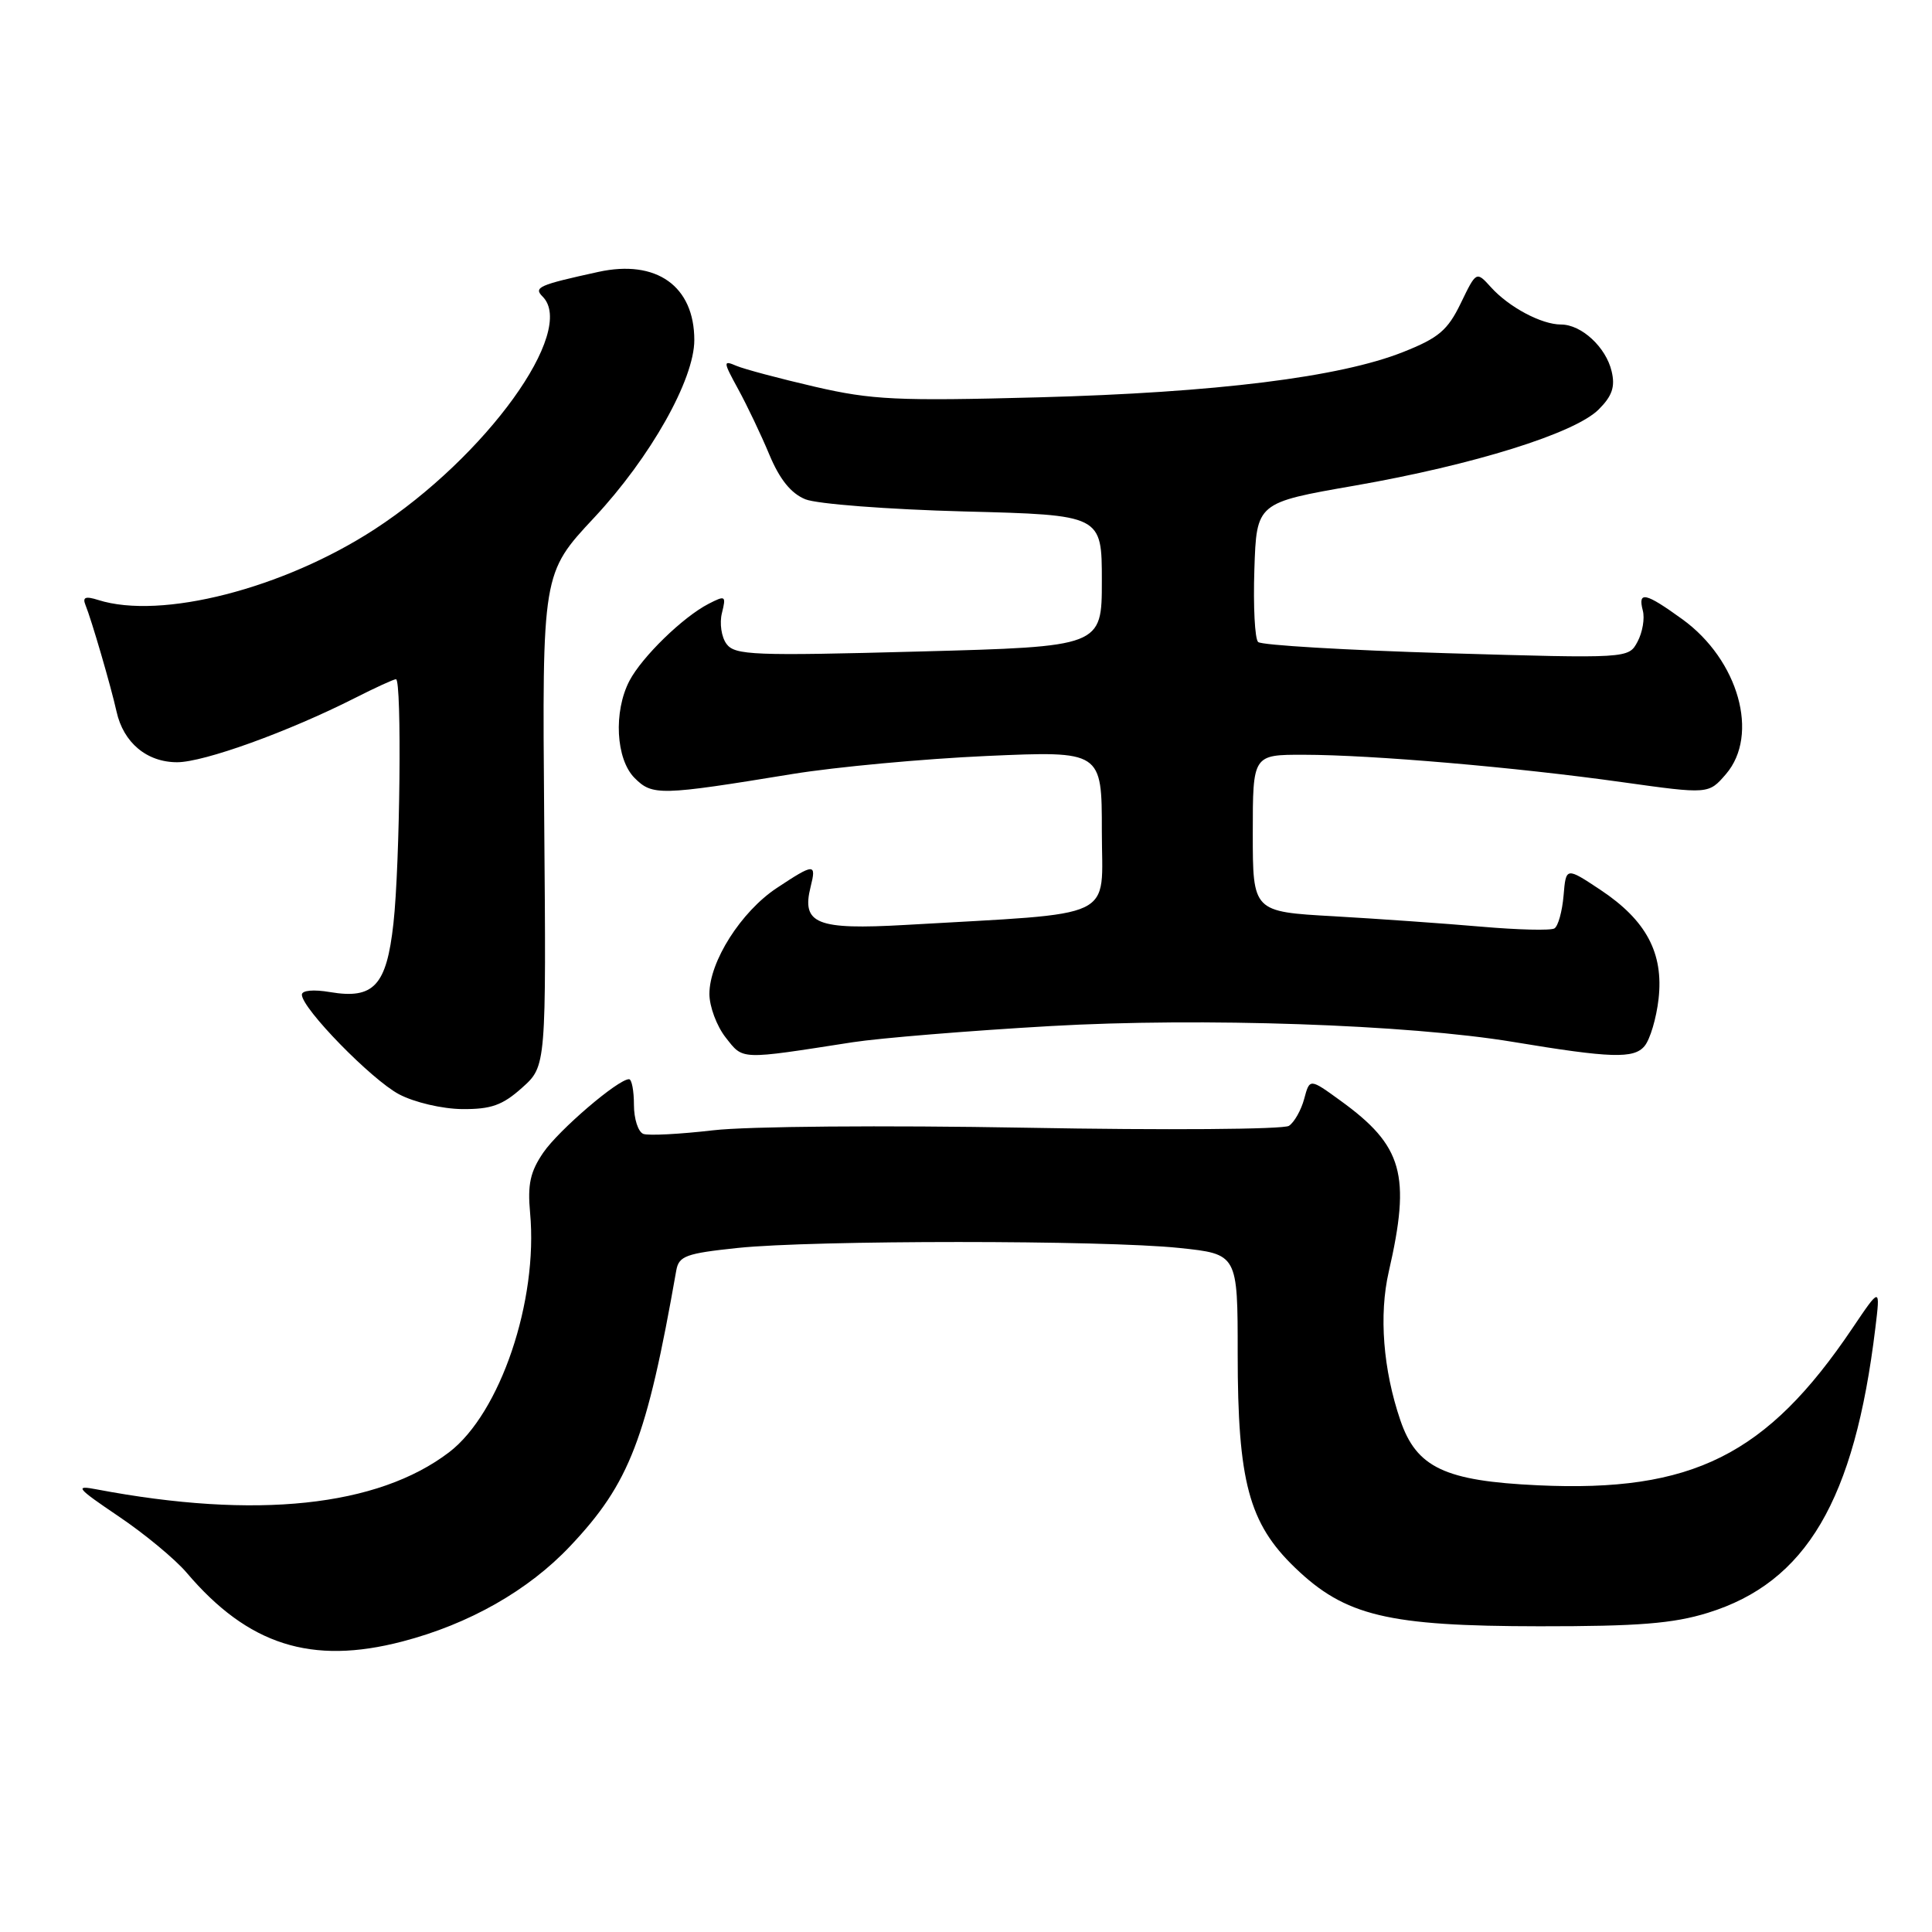 <?xml version="1.0" encoding="UTF-8" standalone="no"?>
<!DOCTYPE svg PUBLIC "-//W3C//DTD SVG 1.1//EN" "http://www.w3.org/Graphics/SVG/1.1/DTD/svg11.dtd" >
<svg xmlns="http://www.w3.org/2000/svg" xmlns:xlink="http://www.w3.org/1999/xlink" version="1.1" viewBox="0 0 256 256">
 <g >
 <path fill="currentColor"
d=" M 53.30 217.51 C 62.15 215.21 70.02 210.74 75.56 204.86 C 83.43 196.53 85.69 190.65 89.61 168.34 C 89.95 166.42 90.90 166.08 97.75 165.36 C 107.77 164.31 146.23 164.31 156.25 165.36 C 164.00 166.17 164.00 166.17 164.00 179.40 C 164.00 196.31 165.48 201.84 171.59 207.72 C 178.25 214.13 183.86 215.47 204.00 215.49 C 217.06 215.50 221.71 215.13 226.29 213.71 C 239.33 209.68 245.73 198.81 248.49 176.00 C 249.16 170.50 249.16 170.50 245.45 176.00 C 234.11 192.83 224.25 197.76 203.80 196.81 C 191.45 196.24 187.69 194.47 185.55 188.18 C 183.27 181.49 182.70 174.24 184.02 168.50 C 186.97 155.65 185.89 151.83 177.63 145.85 C 173.54 142.88 173.54 142.88 172.81 145.61 C 172.41 147.10 171.50 148.71 170.79 149.18 C 170.08 149.65 154.43 149.77 136.00 149.43 C 117.12 149.09 99.01 149.24 94.50 149.77 C 90.10 150.28 85.94 150.50 85.25 150.25 C 84.56 149.99 84.00 148.26 84.00 146.39 C 84.00 144.53 83.71 143.00 83.35 143.00 C 81.90 143.00 74.07 149.71 72.00 152.71 C 70.26 155.25 69.89 156.93 70.24 160.71 C 71.32 172.37 66.28 187.26 59.51 192.43 C 50.04 199.65 33.93 201.35 12.81 197.35 C 9.83 196.78 10.12 197.14 15.74 200.94 C 19.17 203.25 23.22 206.61 24.74 208.40 C 32.87 217.97 41.26 220.65 53.30 217.51 Z  M 69.18 144.13 C 72.38 141.27 72.38 141.27 72.11 108.61 C 71.84 75.96 71.84 75.96 78.74 68.58 C 86.19 60.60 92.00 50.29 92.00 45.06 C 92.00 37.91 86.98 34.34 79.28 36.03 C 71.38 37.76 70.67 38.07 71.90 39.30 C 76.44 43.84 64.40 60.52 49.64 70.13 C 37.54 78.00 21.35 82.15 13.01 79.50 C 11.33 78.97 10.91 79.13 11.32 80.15 C 12.11 82.07 14.71 90.98 15.44 94.28 C 16.35 98.40 19.45 101.00 23.47 101.00 C 27.02 101.00 38.21 96.96 47.03 92.49 C 49.73 91.12 52.17 90.00 52.47 90.00 C 53.26 90.00 53.01 114.47 52.13 122.38 C 51.22 130.60 49.53 132.43 43.75 131.46 C 41.54 131.08 40.00 131.23 40.00 131.80 C 40.00 133.62 49.23 143.07 52.88 145.00 C 54.91 146.07 58.58 146.93 61.23 146.96 C 65.07 146.99 66.58 146.46 69.18 144.13 Z  M 113.00 138.10 C 116.58 137.55 128.36 136.58 139.18 135.96 C 159.21 134.81 186.60 135.75 200.50 138.06 C 213.44 140.21 216.50 140.31 217.91 138.61 C 218.65 137.72 219.48 134.91 219.77 132.35 C 220.45 126.29 218.14 121.95 212.08 117.92 C 207.50 114.88 207.50 114.88 207.18 118.68 C 207.00 120.77 206.46 122.72 205.97 123.02 C 205.49 123.32 201.13 123.21 196.30 122.79 C 191.46 122.37 182.66 121.75 176.75 121.41 C 166.00 120.81 166.00 120.81 166.00 110.40 C 166.00 100.00 166.00 100.00 172.75 100.01 C 181.80 100.02 200.92 101.67 214.95 103.64 C 226.40 105.24 226.40 105.24 228.70 102.57 C 233.16 97.38 230.37 87.45 222.93 82.06 C 218.02 78.51 217.00 78.28 217.68 80.90 C 217.96 81.94 217.64 83.80 216.98 85.03 C 215.79 87.26 215.79 87.26 191.64 86.55 C 178.36 86.15 167.14 85.49 166.71 85.07 C 166.27 84.66 166.05 80.33 166.21 75.47 C 166.50 66.61 166.50 66.61 179.50 64.35 C 195.30 61.59 208.67 57.42 211.84 54.25 C 213.62 52.47 214.04 51.25 213.55 49.20 C 212.80 46.00 209.55 43.00 206.84 43.00 C 204.26 43.00 199.95 40.71 197.56 38.06 C 195.62 35.92 195.62 35.92 193.56 40.18 C 191.82 43.77 190.63 44.78 185.91 46.65 C 177.52 49.98 161.12 52.02 137.60 52.65 C 118.90 53.15 115.53 52.99 108.00 51.25 C 103.33 50.17 98.64 48.92 97.59 48.48 C 95.79 47.71 95.80 47.88 97.82 51.58 C 99.00 53.74 100.86 57.64 101.95 60.26 C 103.32 63.53 104.81 65.38 106.72 66.16 C 108.26 66.78 117.66 67.50 127.75 67.77 C 146.00 68.24 146.00 68.24 146.00 76.96 C 146.00 85.68 146.00 85.68 121.75 86.33 C 99.89 86.92 97.38 86.82 96.27 85.33 C 95.59 84.42 95.32 82.58 95.66 81.23 C 96.23 78.93 96.13 78.86 93.89 80.01 C 90.49 81.76 85.08 87.03 83.41 90.20 C 81.27 94.30 81.60 100.60 84.09 103.09 C 86.45 105.45 87.45 105.43 105.00 102.56 C 110.78 101.62 122.36 100.55 130.75 100.17 C 146.00 99.50 146.00 99.50 146.00 110.15 C 146.00 122.10 148.50 120.90 119.94 122.56 C 108.20 123.23 106.18 122.42 107.41 117.51 C 108.20 114.37 107.89 114.38 102.92 117.67 C 98.20 120.80 94.00 127.40 94.00 131.70 C 94.00 133.37 94.97 135.97 96.16 137.48 C 98.52 140.47 97.89 140.45 113.00 138.10 Z "/>
</g>
</svg>